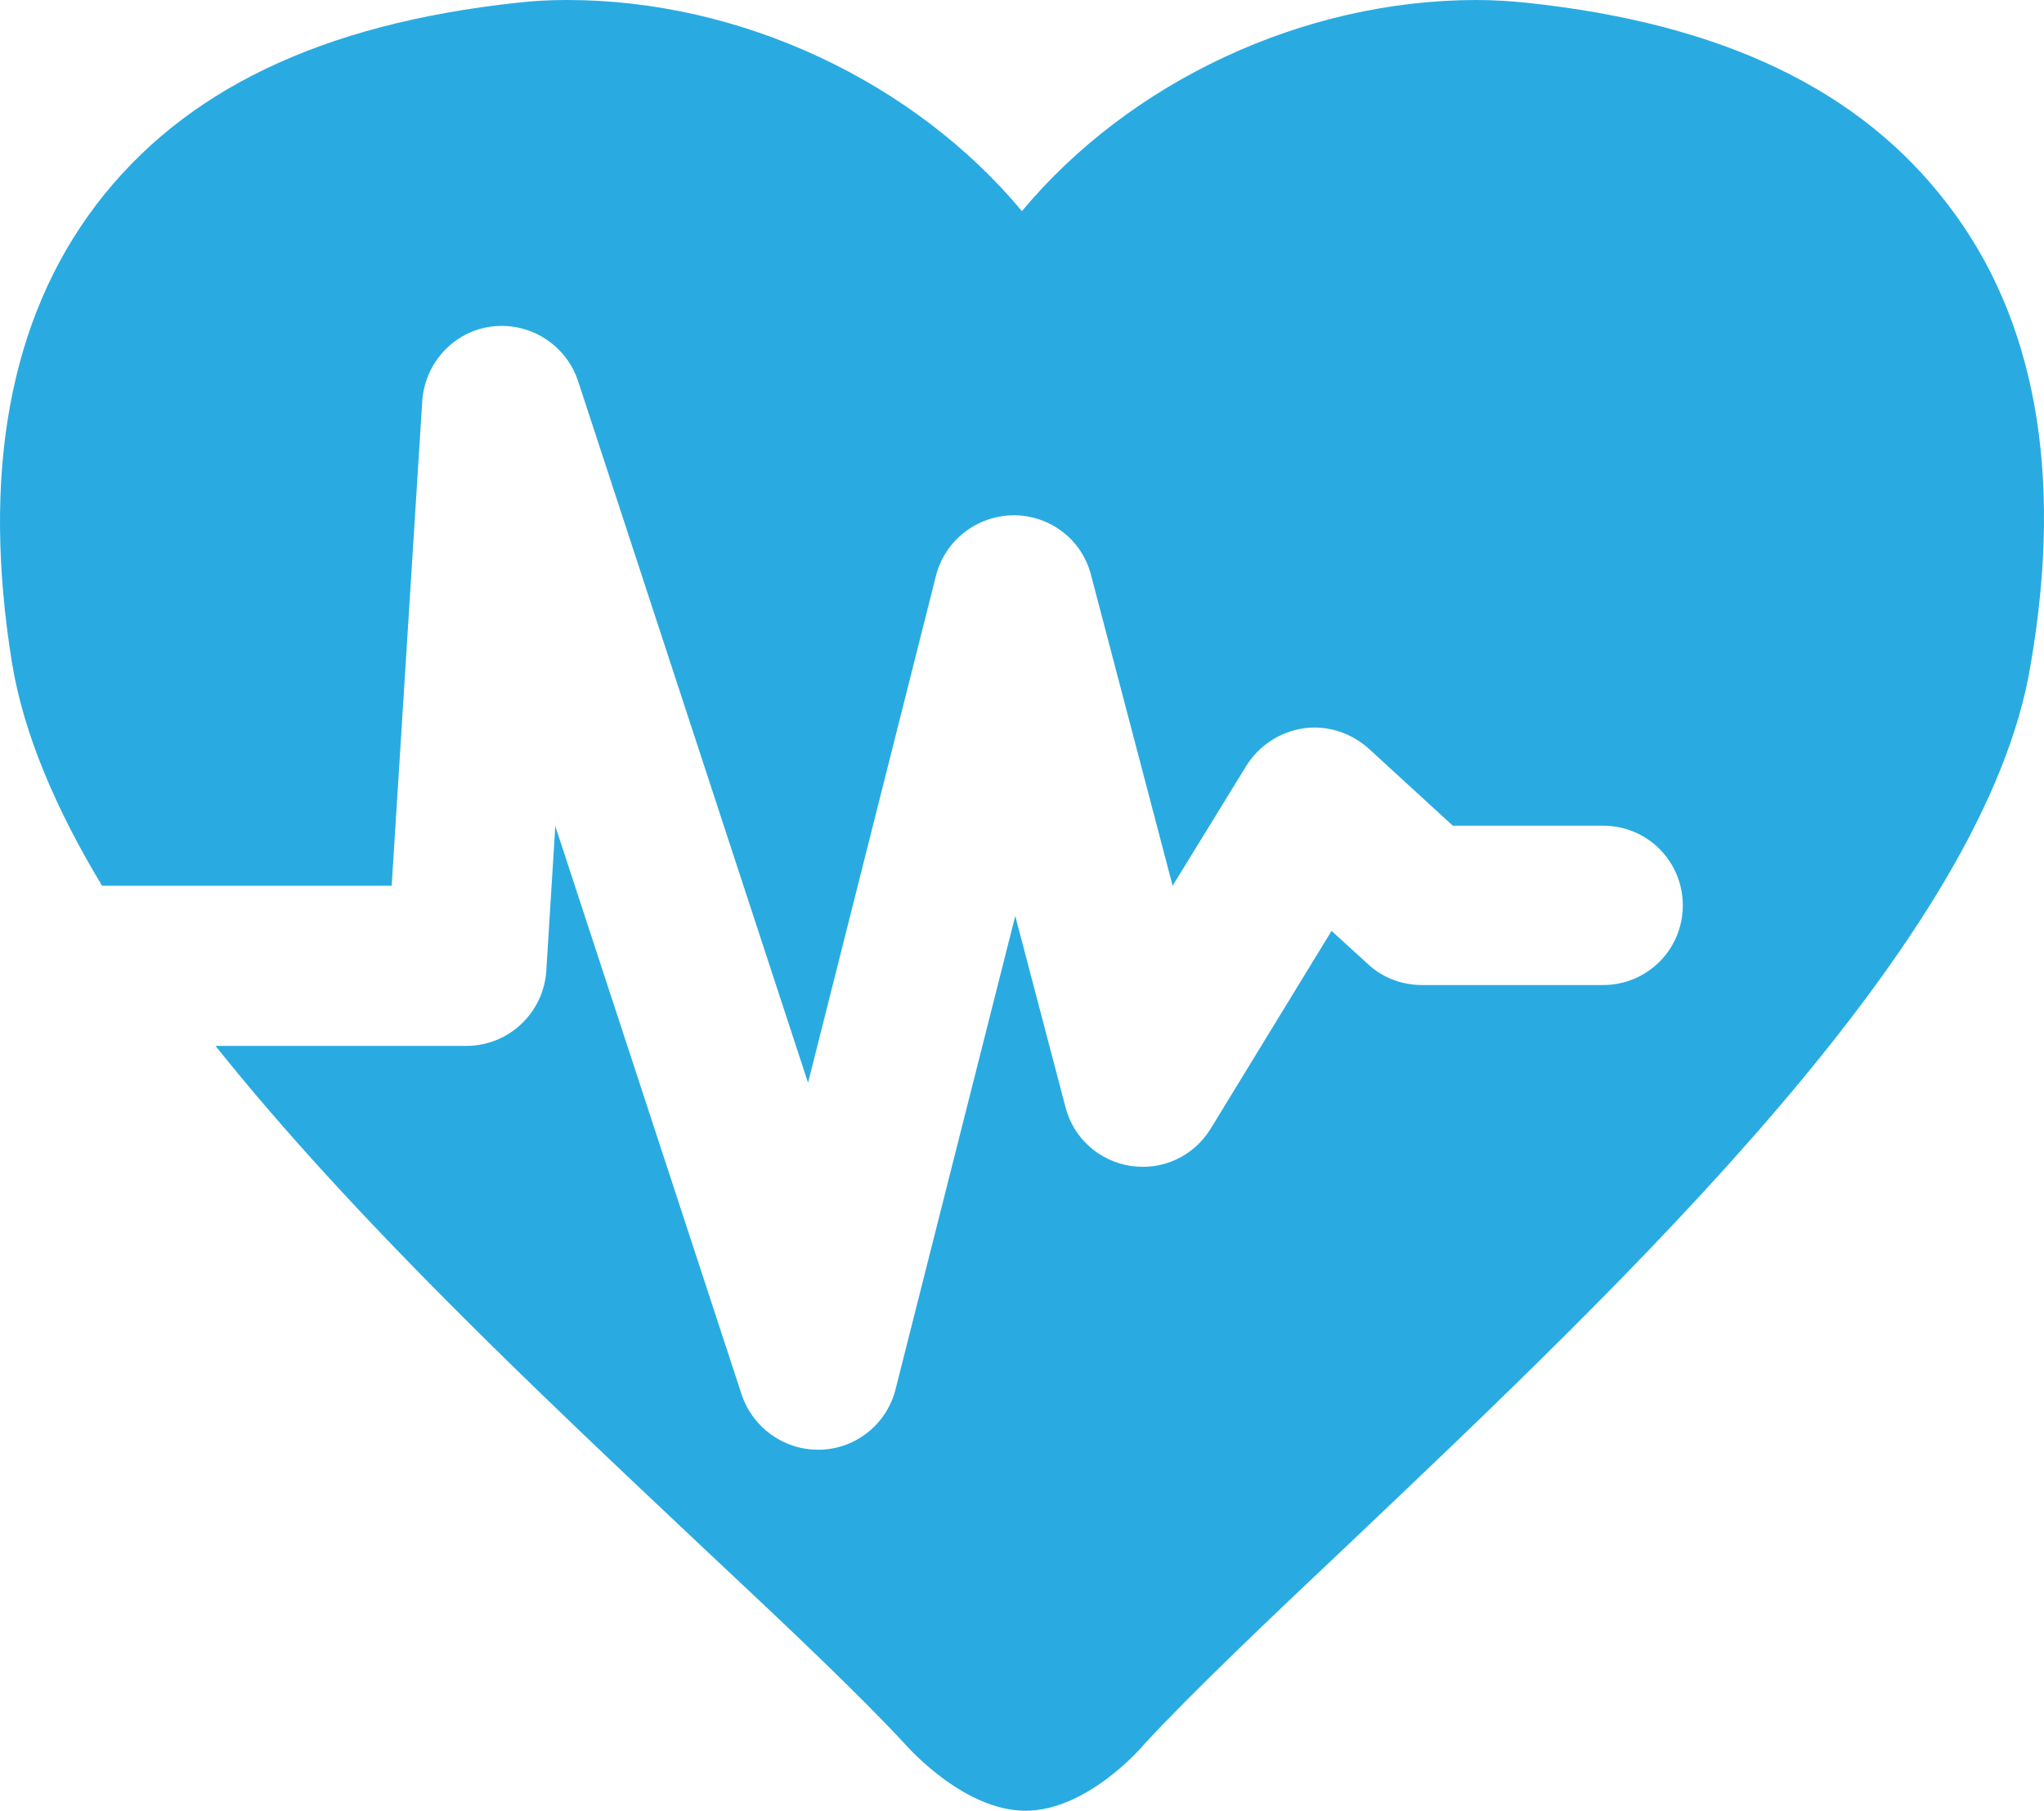 <!-- Generator: Adobe Illustrator 18.1.1, SVG Export Plug-In  -->
<svg version="1.1"
	 xmlns="http://www.w3.org/2000/svg" xmlns:xlink="http://www.w3.org/1999/xlink" xmlns:a="http://ns.adobe.com/AdobeSVGViewerExtensions/3.0/"
	 x="0px" y="0px" width="322.968px" height="286.106px" viewBox="0 0 322.968 286.106" enable-background="new 0 0 322.968 286.106"
	 xml:space="preserve">
<defs>
</defs>
<g id="_x33__1_">
	<path fill="#29ABE2" d="M307.812,32.368C293.984,14.2,272.219,3.721,241.215,0.434C238.734,0.186,236.068,0,233.34,0
		c-27.47,0-54.815,12.898-71.868,33.36C144.42,12.898,117.074,0,89.666,0c-2.728,0-5.333,0.124-7.937,0.434
		C50.787,3.783,29.022,14.2,15.194,32.368C1.49,50.413-2.974,74.844,1.924,104.918c1.86,11.162,6.945,23.005,14.2,35.035h45.762
		l4.837-76.642c0.434-6.015,5.023-10.975,10.975-11.72c6.015-0.744,11.72,2.852,13.642,8.619l36.337,110.871l20.215-80.115
		c1.426-5.581,6.449-9.487,12.216-9.549h0.062c5.767,0,10.789,3.845,12.216,9.425l12.898,49.111l11.658-18.975
		c1.984-3.162,5.271-5.333,8.991-5.891c3.72-0.558,7.503,0.682,10.293,3.162l13.332,12.216h23.749
		c7.007,0,12.588,5.643,12.588,12.588c0,7.007-5.643,12.588-12.588,12.588h-28.648c-3.162,0-6.263-1.178-8.557-3.348l-5.705-5.209
		l-19.099,31.252c-2.666,4.341-7.565,6.635-12.588,5.891c-5.023-0.744-9.115-4.403-10.355-9.301l-7.937-30.198l-18.913,74.782
		c-1.364,5.457-6.201,9.363-11.782,9.549c-0.124,0-0.248,0-0.496,0c-5.457,0-10.293-3.534-12.03-8.681l-29.454-89.85l-1.426,22.881
		c-0.434,6.635-5.953,11.844-12.588,11.844H34.045c21.889,27.408,51.343,55.063,77.2,79.433l0.992,0.93
		c12.712,11.906,23.625,22.261,30.694,29.888c0.93,1.054,9.611,10.603,19.099,10.603c9.549,0,18.044-9.611,18.851-10.603
		c7.565-8.185,19.843-19.843,31.996-31.314c44.956-42.662,101.012-95.741,108.019-139.395
		C326.042,74.72,321.577,50.289,307.812,32.368z"/>
</g>
</svg>